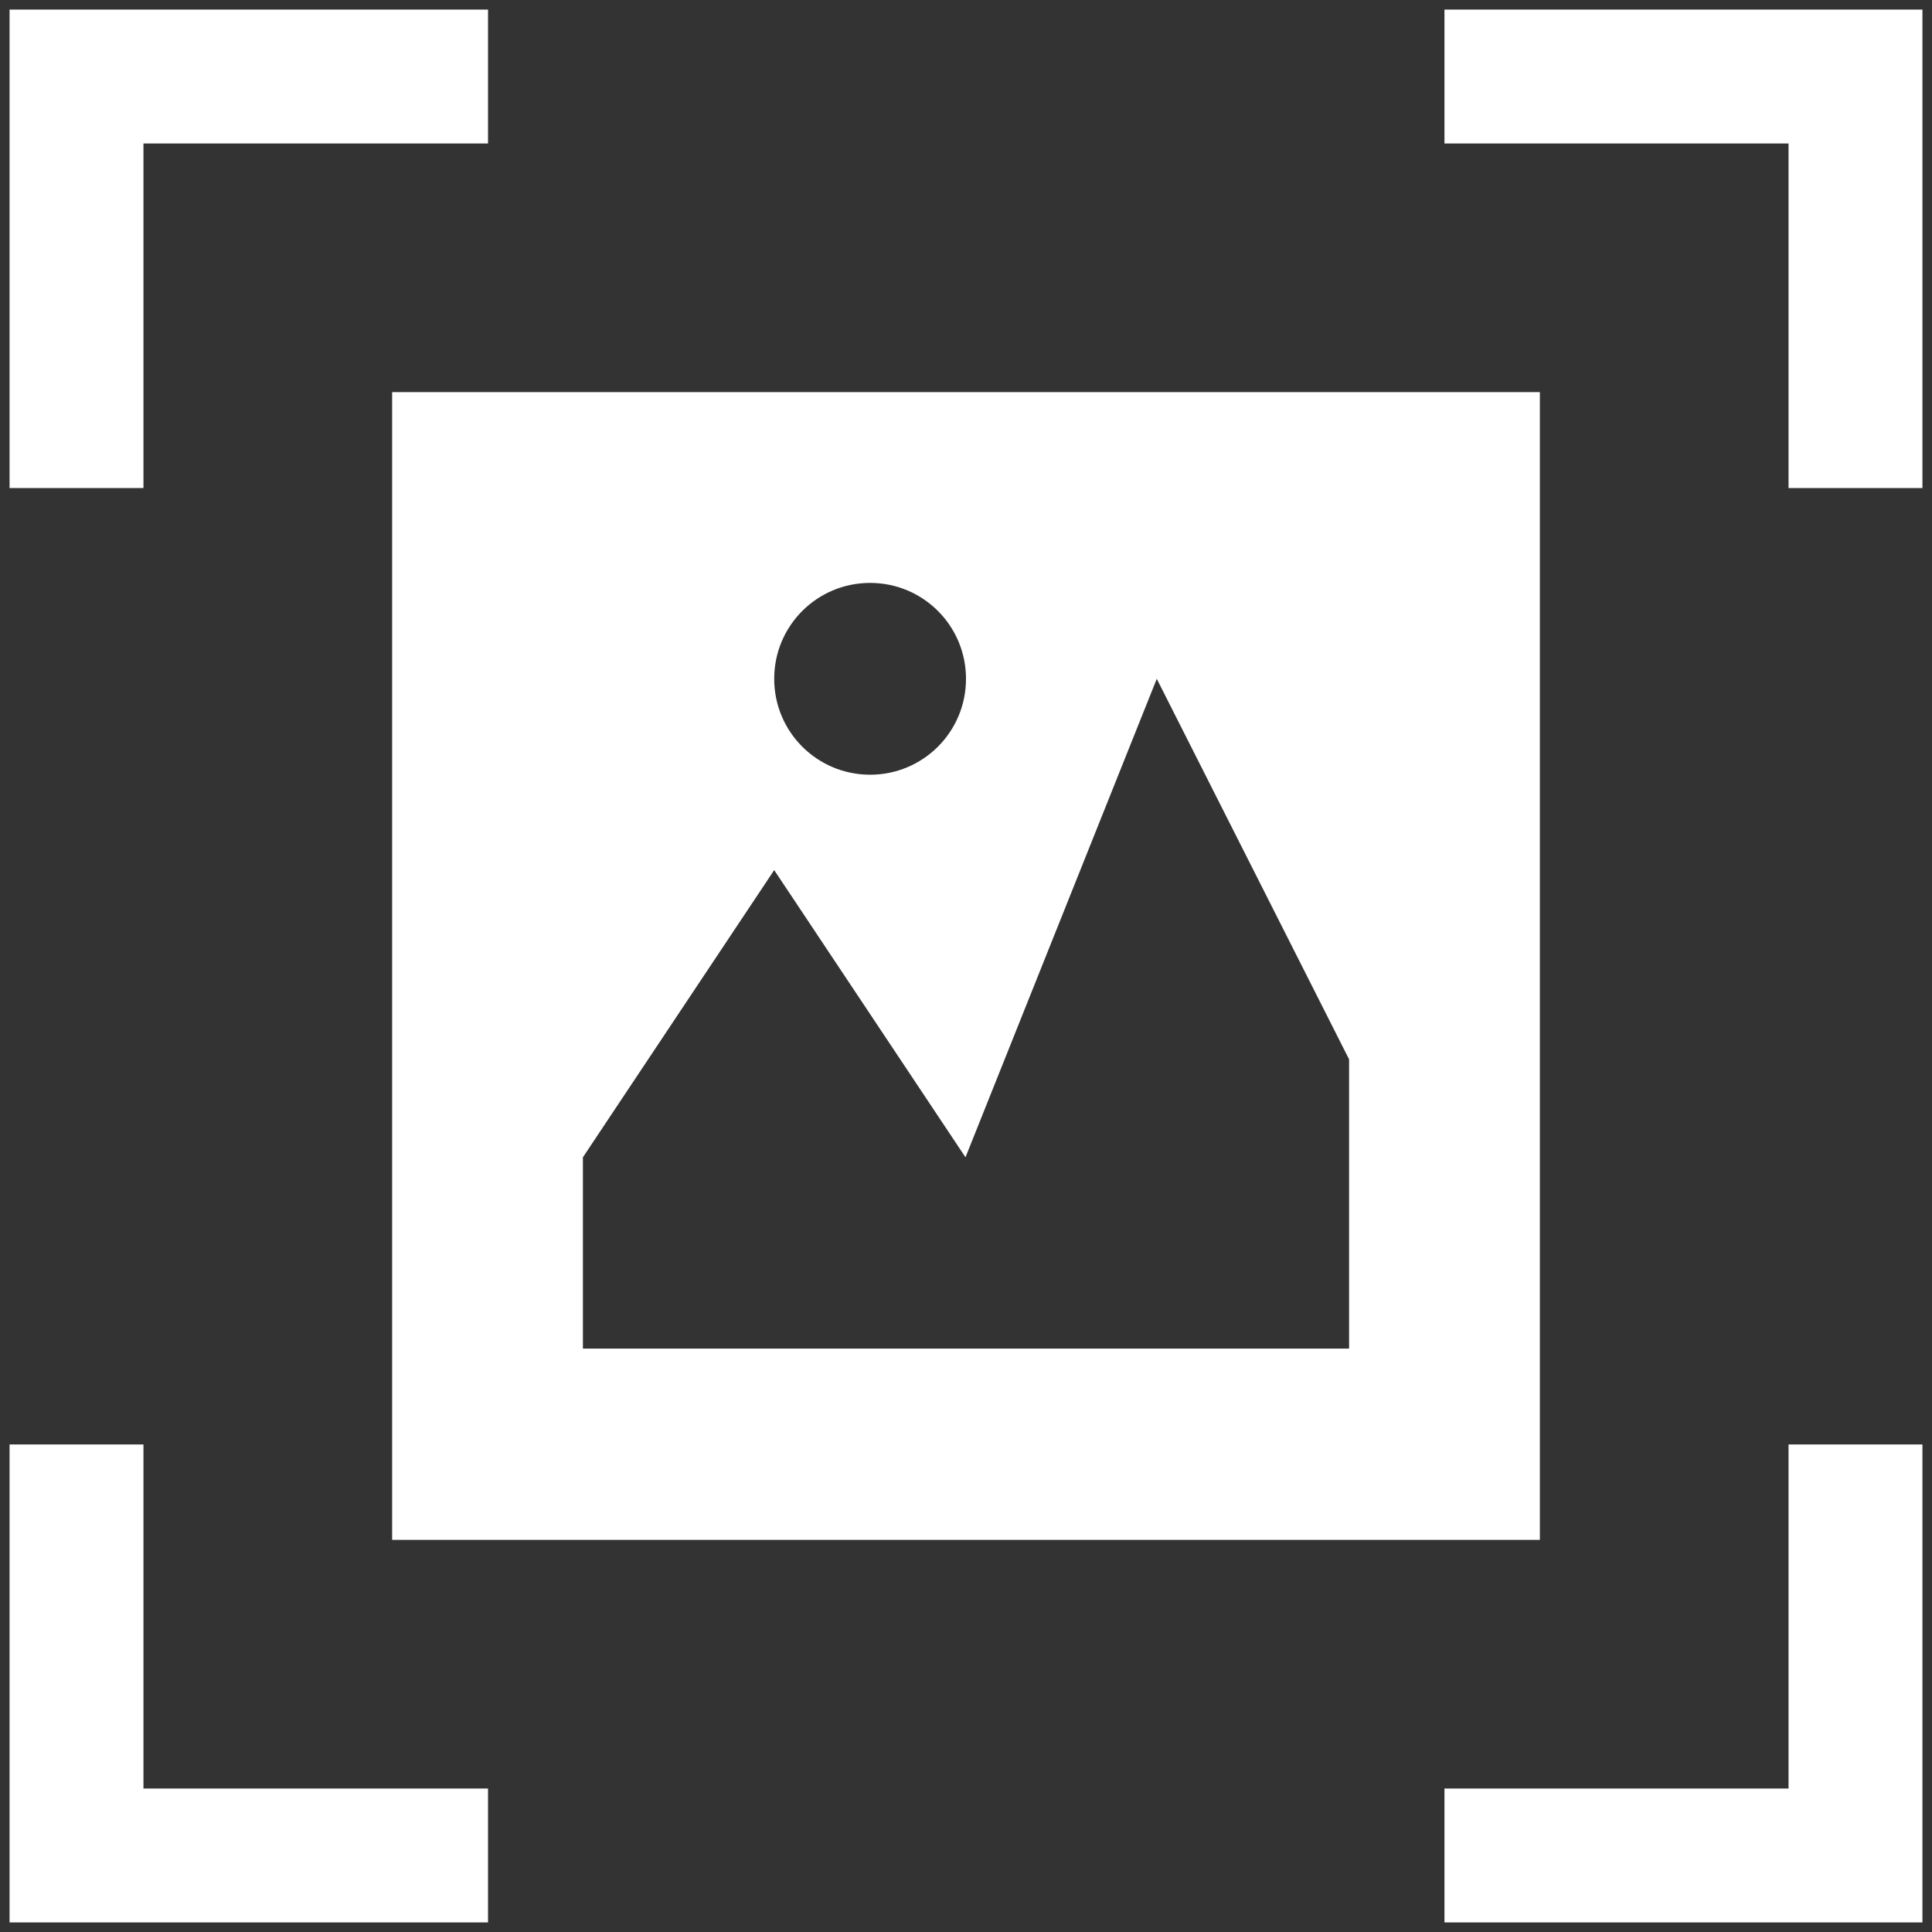 <?xml version="1.0" encoding="UTF-8"?>
<svg width="101px" height="101px" viewBox="0 0 101 101" version="1.1" xmlns="http://www.w3.org/2000/svg" xmlns:xlink="http://www.w3.org/1999/xlink">
    <rect x="0" y="0" width="101" height="101" fill="#333333" stroke="none"/>
    <title>Combined Shape</title>
    <g id="Page-1" stroke="none" stroke-width="1" fill="none" fill-rule="evenodd">
        <path d="M100.5,75.513 L100.5,100.5 L75.513,100.5 L75.513,93.5 L93.5,93.5 L93.5,75.513 L100.5,75.513 Z M7.5,75.513 L7.5,93.5 L25.513,93.5 L25.513,100.5 L0.5,100.5 L0.5,75.513 L7.5,75.513 Z M80.5,20.5 L80.5,80.5 L20.5,80.5 L20.5,20.5 L80.5,20.5 Z M60.473,35.487 L50.473,60.5 L40.473,45.487 L30.473,60.5 L30.473,70.5 L70.527,70.5 L70.527,55.38 L60.473,35.487 Z M45.487,30.473 C42.713,30.473 40.473,32.713 40.473,35.487 C40.473,38.26 42.713,40.5 45.487,40.5 C48.26,40.5 50.5,38.26 50.5,35.487 C50.5,32.713 48.26,30.473 45.487,30.473 Z M100.5,0.5 L100.5,25.513 L93.5,25.513 L93.5,7.5 L75.513,7.5 L75.513,0.5 L100.5,0.5 Z M25.513,0.5 L25.513,7.5 L7.5,7.5 L7.5,25.513 L0.5,25.513 L0.5,0.5 L25.513,0.5 Z" id="Combined-Shape" fill="#FFFFFF" fill-rule="nonzero"></path>
    </g>
</svg>